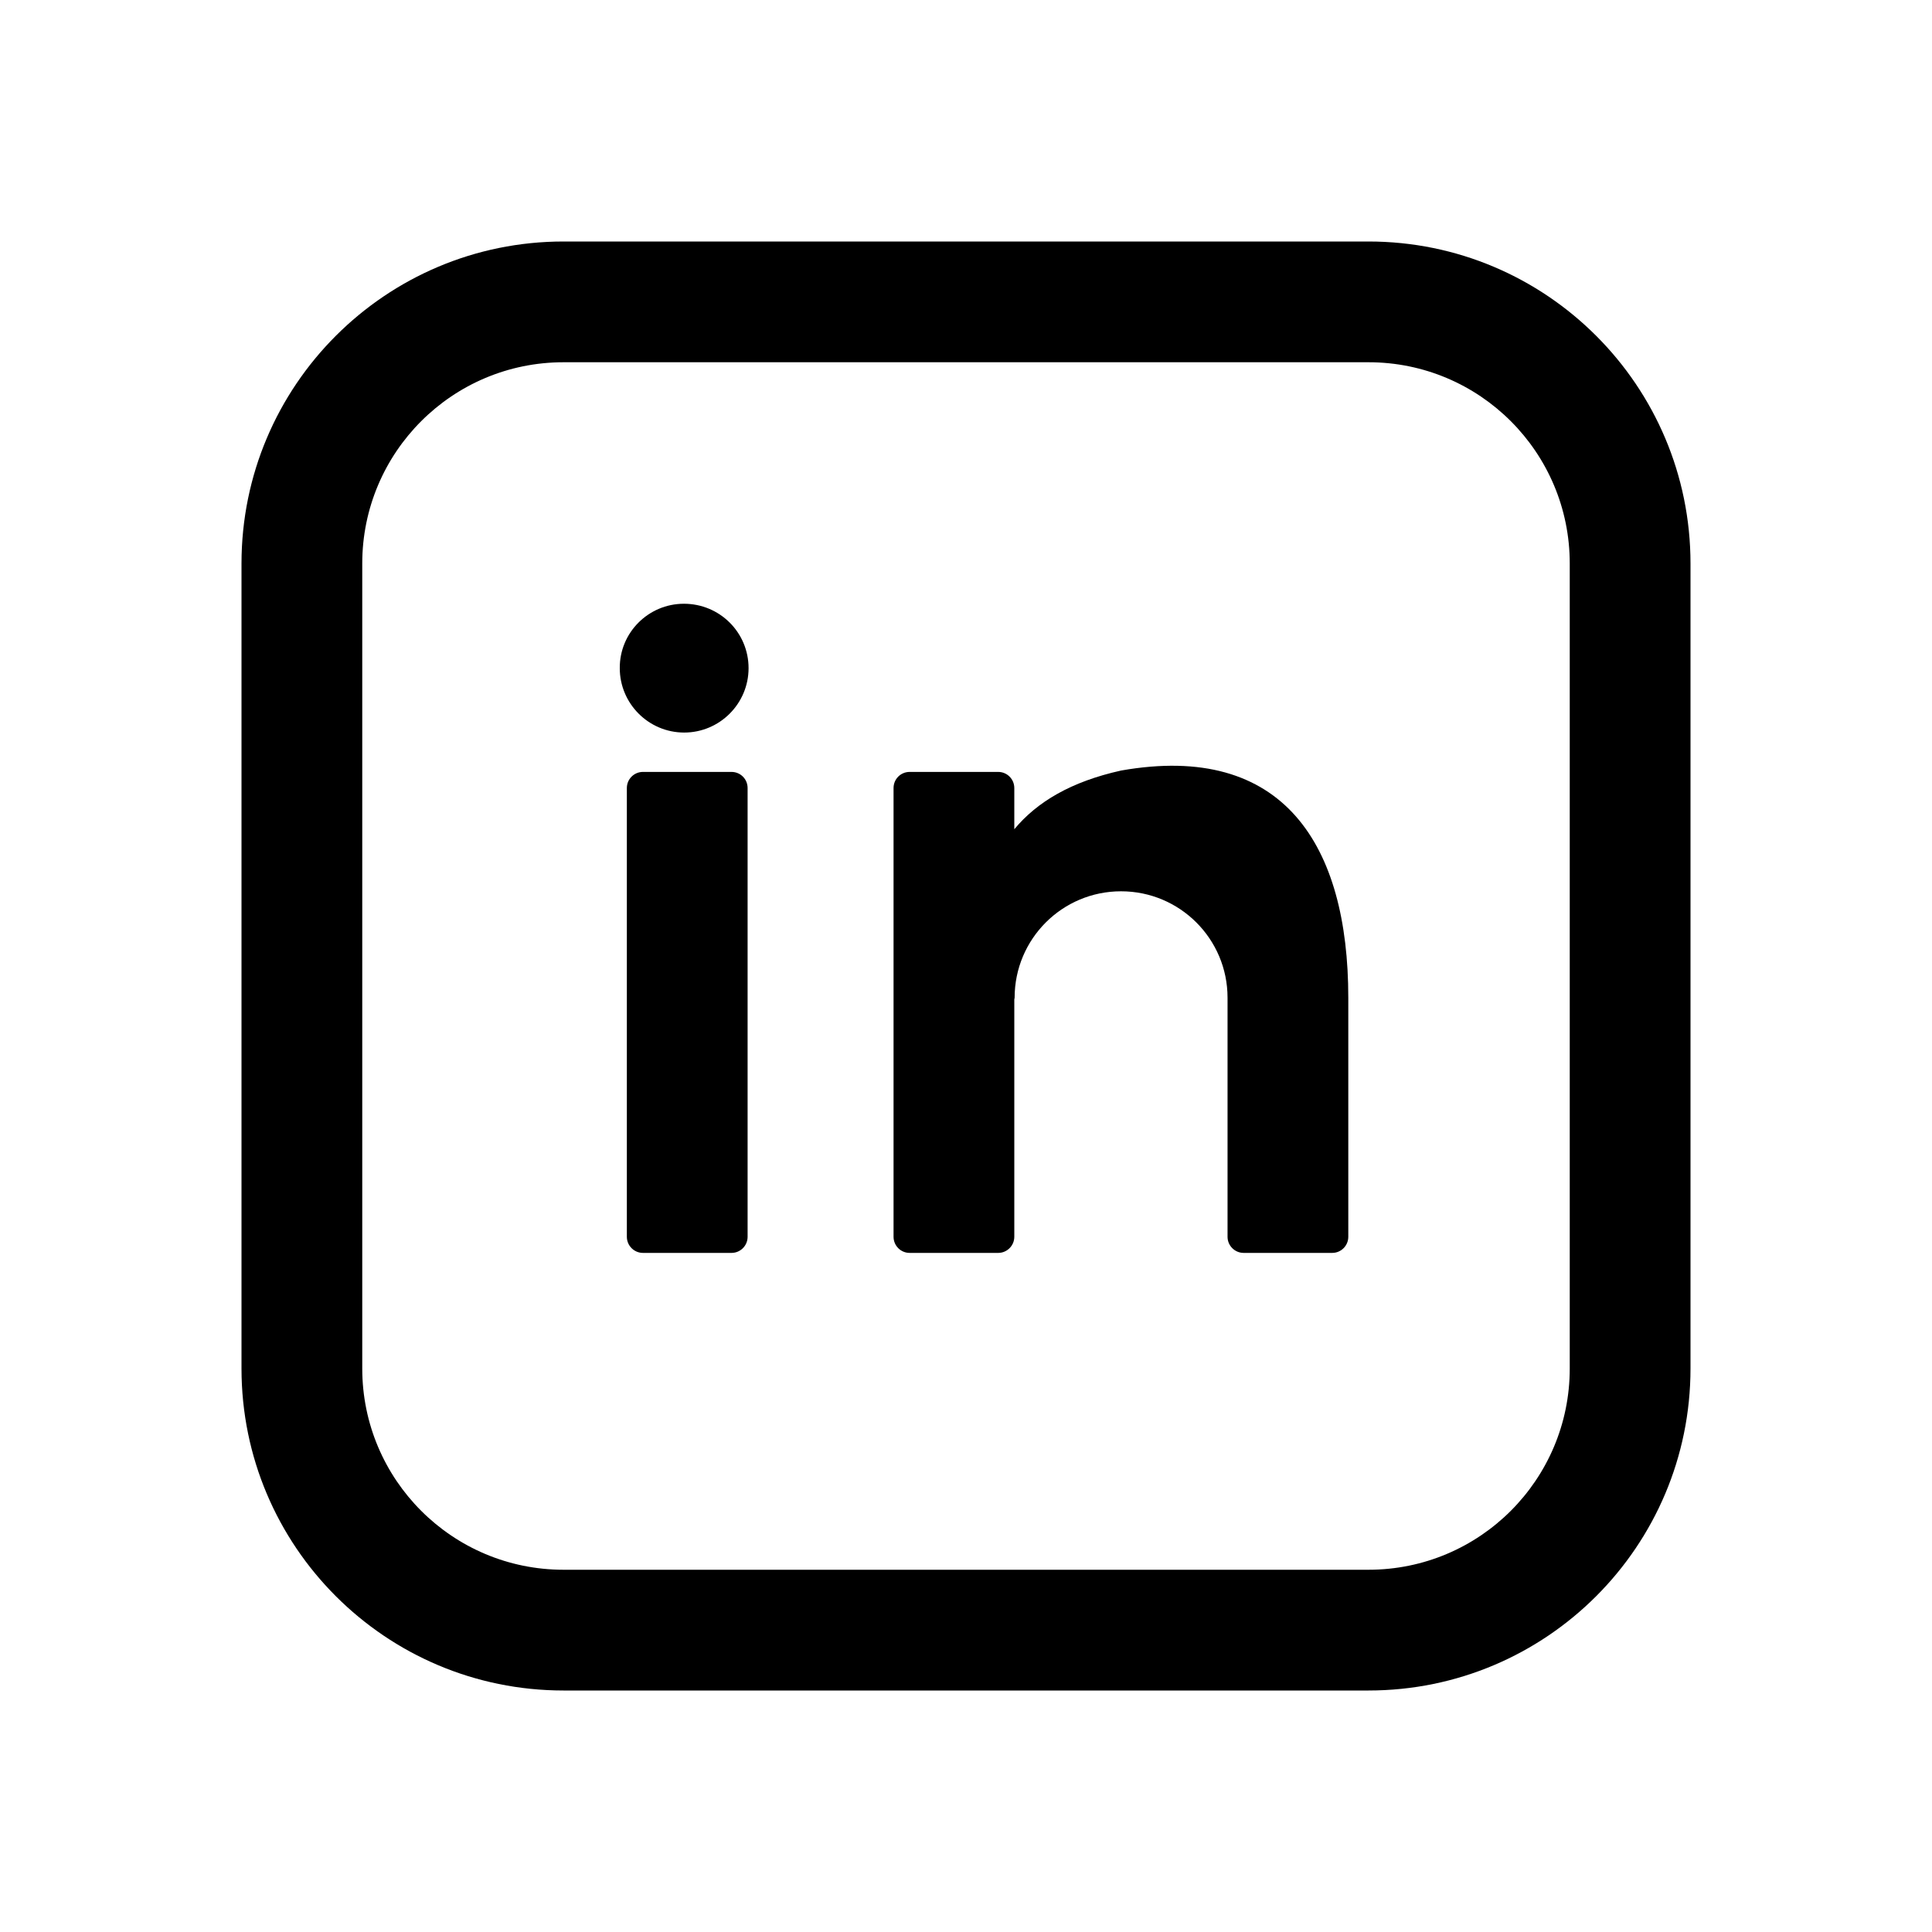 <svg width="24" height="24" viewBox="0 0 24 24" fill="none" xmlns="http://www.w3.org/2000/svg">
<path d="M4.5 17V7C4.5 5.619 5.619 4.5 7 4.5H17C18.381 4.5 19.5 5.619 19.5 7V17C19.5 18.381 18.381 19.5 17 19.5H7C5.619 19.5 4.5 18.381 4.5 17ZM17 21C19.209 21 21 19.209 21 17V7C21 4.791 19.209 3 17 3H7C4.791 3 3 4.791 3 7V17C3 19.209 4.791 21 7 21H17ZM7.987 15.564H9.087C9.198 15.564 9.287 15.474 9.287 15.364V9.789C9.287 9.678 9.198 9.589 9.087 9.589H7.987C7.877 9.589 7.787 9.678 7.787 9.789V15.364C7.787 15.474 7.877 15.564 7.987 15.564ZM12.604 12.394C12.604 11.664 13.195 11.072 13.926 11.072C14.657 11.072 15.249 11.664 15.249 12.394V15.364C15.249 15.474 15.339 15.564 15.449 15.564H16.549C16.66 15.564 16.749 15.474 16.749 15.364V12.394C16.749 10.5 15.948 9.215 13.926 9.572C13.306 9.71 12.885 9.959 12.6 10.301V9.789C12.6 9.678 12.51 9.589 12.4 9.589H11.3C11.189 9.589 11.1 9.678 11.1 9.789V15.364C11.1 15.474 11.189 15.564 11.3 15.564H12.4C12.51 15.564 12.6 15.474 12.6 15.364V12.417L12.604 12.394ZM7.699 8.3C7.699 8.741 8.058 9.1 8.499 9.1C8.94 9.1 9.299 8.741 9.299 8.3C9.299 7.856 8.94 7.5 8.496 7.5C8.055 7.5 7.696 7.859 7.699 8.3Z" fill="black"/>
</svg>
